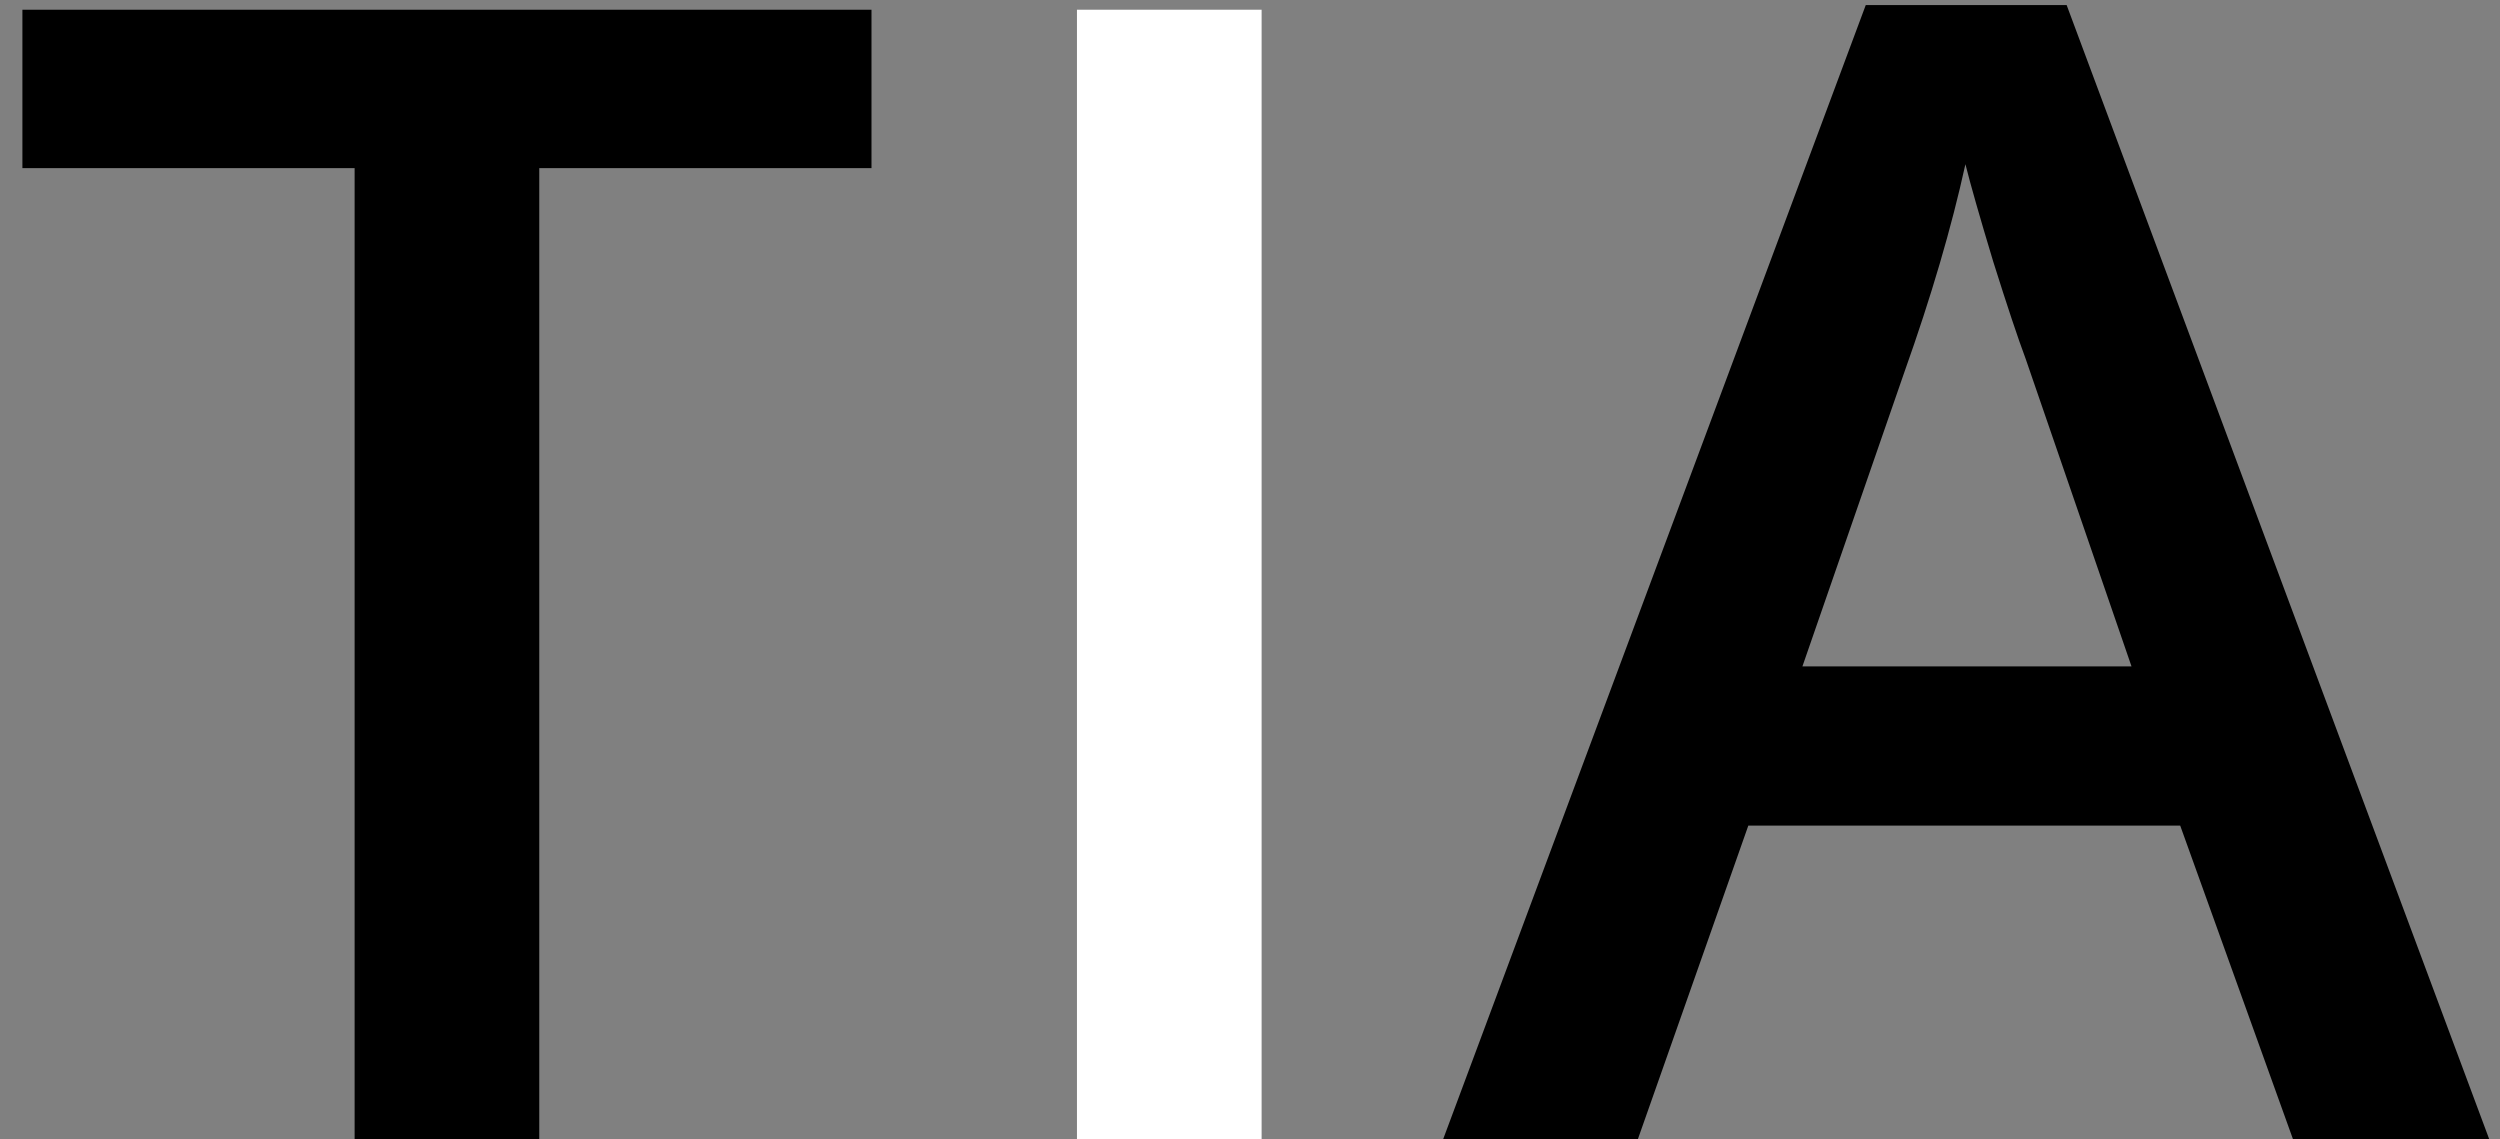 <svg width="79" height="36" viewBox="0 0 79 36" fill="none" xmlns="http://www.w3.org/2000/svg">
<rect x="0" y="0" width="79" height="36" fill="#808080" stroke="none"/>
<path d="M17.041 36H11.206V5.312H0.708V0.307H27.539V5.312H17.041V36ZM72.459 36L68.894 26.088H55.247L51.756 36H45.603L58.958 0.16H65.306L78.66 36H72.459ZM67.356 21.059L64.012 11.342C63.768 10.691 63.426 9.665 62.986 8.266C62.563 6.866 62.27 5.84 62.107 5.189C61.668 7.191 61.025 9.381 60.179 11.757L56.956 21.059H67.356Z" fill="black"/>
<path d="M34.032 36V0.307H39.867V36H34.032Z" fill="url(#paint0_linear)"/>
<defs>
<linearGradient id="paint0_linear" x1="39.5" y1="-18" x2="39.5" y2="51" gradientUnits="userSpaceOnUse">
<stop stop-color="white"/>
</linearGradient>
</defs>
</svg>
